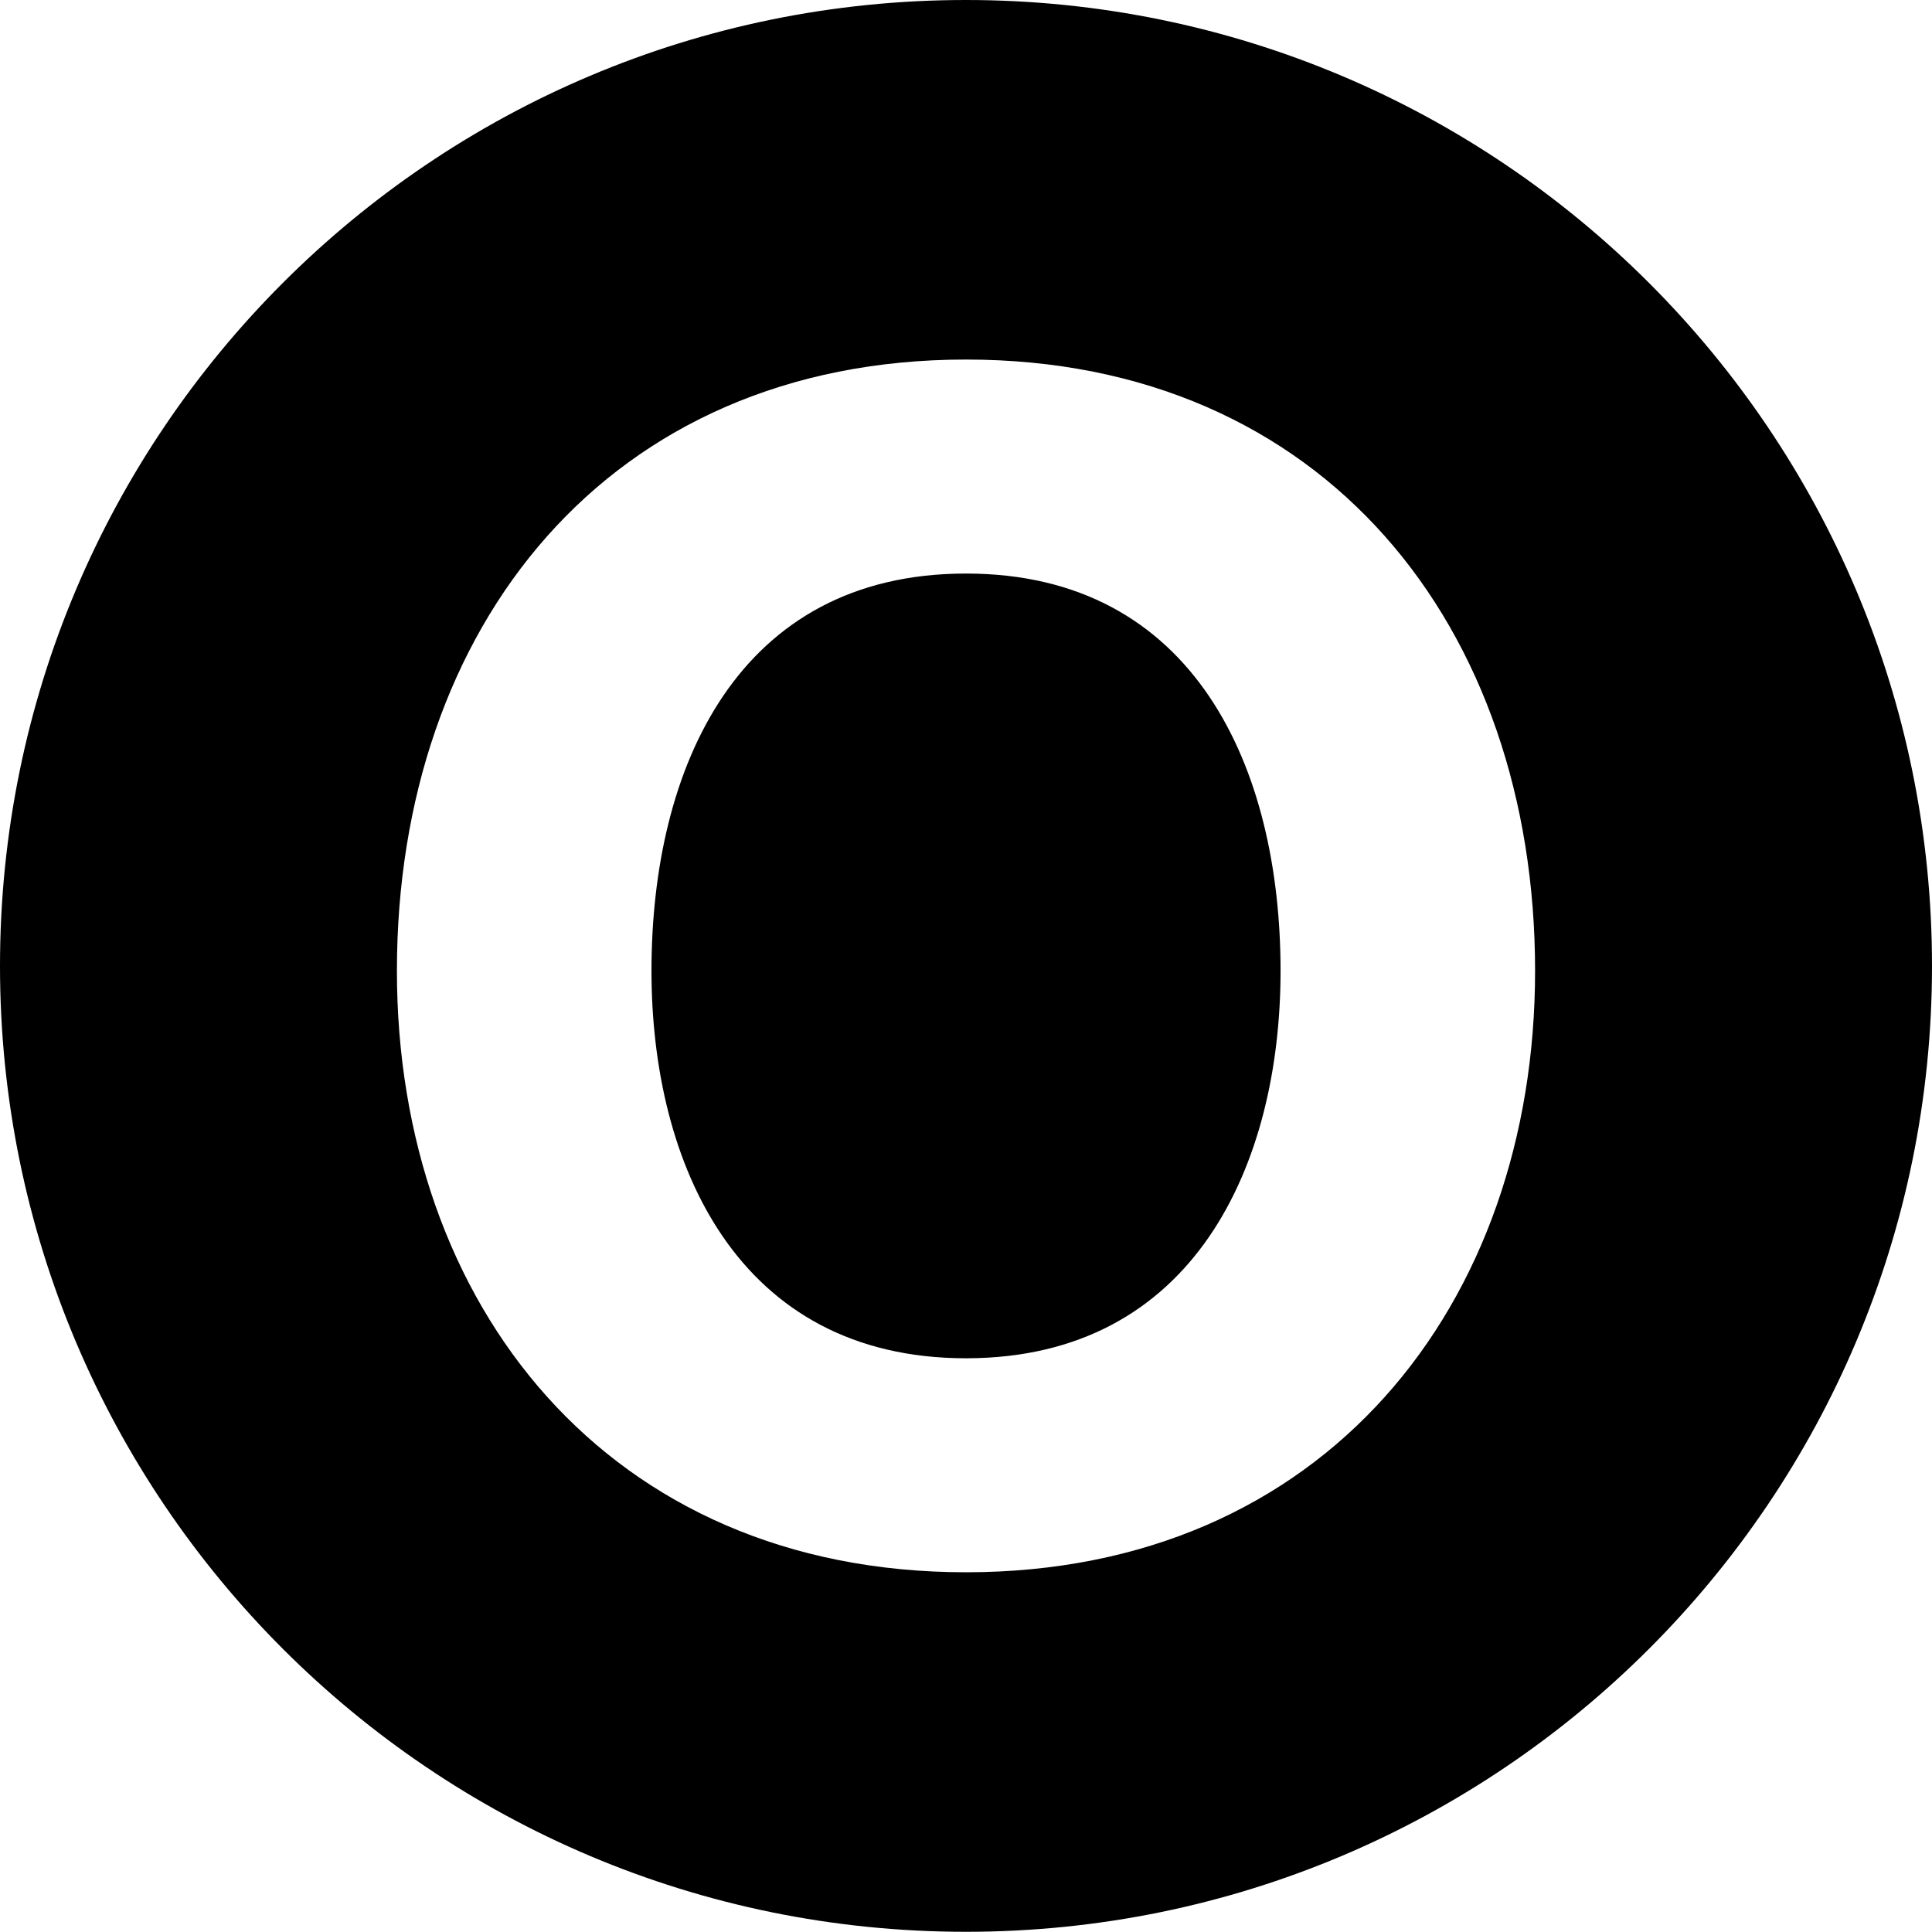 <?xml version="1.0" encoding="UTF-8" standalone="no"?>
<svg
   xmlns:dc="http://purl.org/dc/elements/1.1/"
   xmlns:cc="http://creativecommons.org/ns#"
   xmlns:rdf="http://www.w3.org/1999/02/22-rdf-syntax-ns#"
   xmlns:svg="http://www.w3.org/2000/svg"
   xmlns="http://www.w3.org/2000/svg"
   xmlns:sodipodi="http://sodipodi.sourceforge.net/DTD/sodipodi-0.dtd"
   xmlns:inkscape="http://www.inkscape.org/namespaces/inkscape"
   width="100%"
   height="100%"
   viewBox="0 0 493 493"
   version="1.1"
   xml:space="preserve"
   style="fill-rule:evenodd;clip-rule:evenodd;stroke-linejoin:round;stroke-miterlimit:2;"
   id="svg10"
   sodipodi:docname="vta_orange.svg"
   inkscape:version="0.92.3 (2405546, 2018-03-11)"><defs
   id="defs14">
        
    
        
    </defs><sodipodi:namedview
   pagecolor="#ffffff"
   bordercolor="#666666"
   borderopacity="1"
   objecttolerance="10"
   gridtolerance="10"
   guidetolerance="10"
   inkscape:pageopacity="0"
   inkscape:pageshadow="2"
   inkscape:window-width="1920"
   inkscape:window-height="1111"
   id="namedview12"
   showgrid="false"
   inkscape:zoom="0.88"
   inkscape:cx="-6.228621"
   inkscape:cy="246.5"
   inkscape:window-x="-9"
   inkscape:window-y="-9"
   inkscape:window-maximized="1"
   inkscape:current-layer="svg10" />
    <path
   style="fill:#000000;fill-rule:nonzero;stroke-width:8.333"
   d="M 246.475 0 C 110.341 0 0 110.309 0 246.492 C 0 382.6 110.341 492.949 246.475 492.949 C 382.575 492.949 493 382.6 493 246.492 C 493 110.309 382.575 0 246.475 0 z M 246.5 91.748 C 337.942 91.748 391.717 160.006 391.717 247.723 C 391.717 332.939 337.942 401.205 246.5 401.205 C 155.075 401.205 101.283 332.939 101.283 247.723 C 101.283 160.006 155.075 91.748 246.5 91.748 z M 246.5 146.355 C 188.167 146.355 166.242 196.006 166.242 247.723 C 166.242 296.948 188.167 346.598 246.5 346.598 C 304.842 346.598 326.768 296.948 326.768 247.723 C 326.768 196.006 304.842 146.355 246.5 146.355 z "
   id="path2" />
    
</svg>